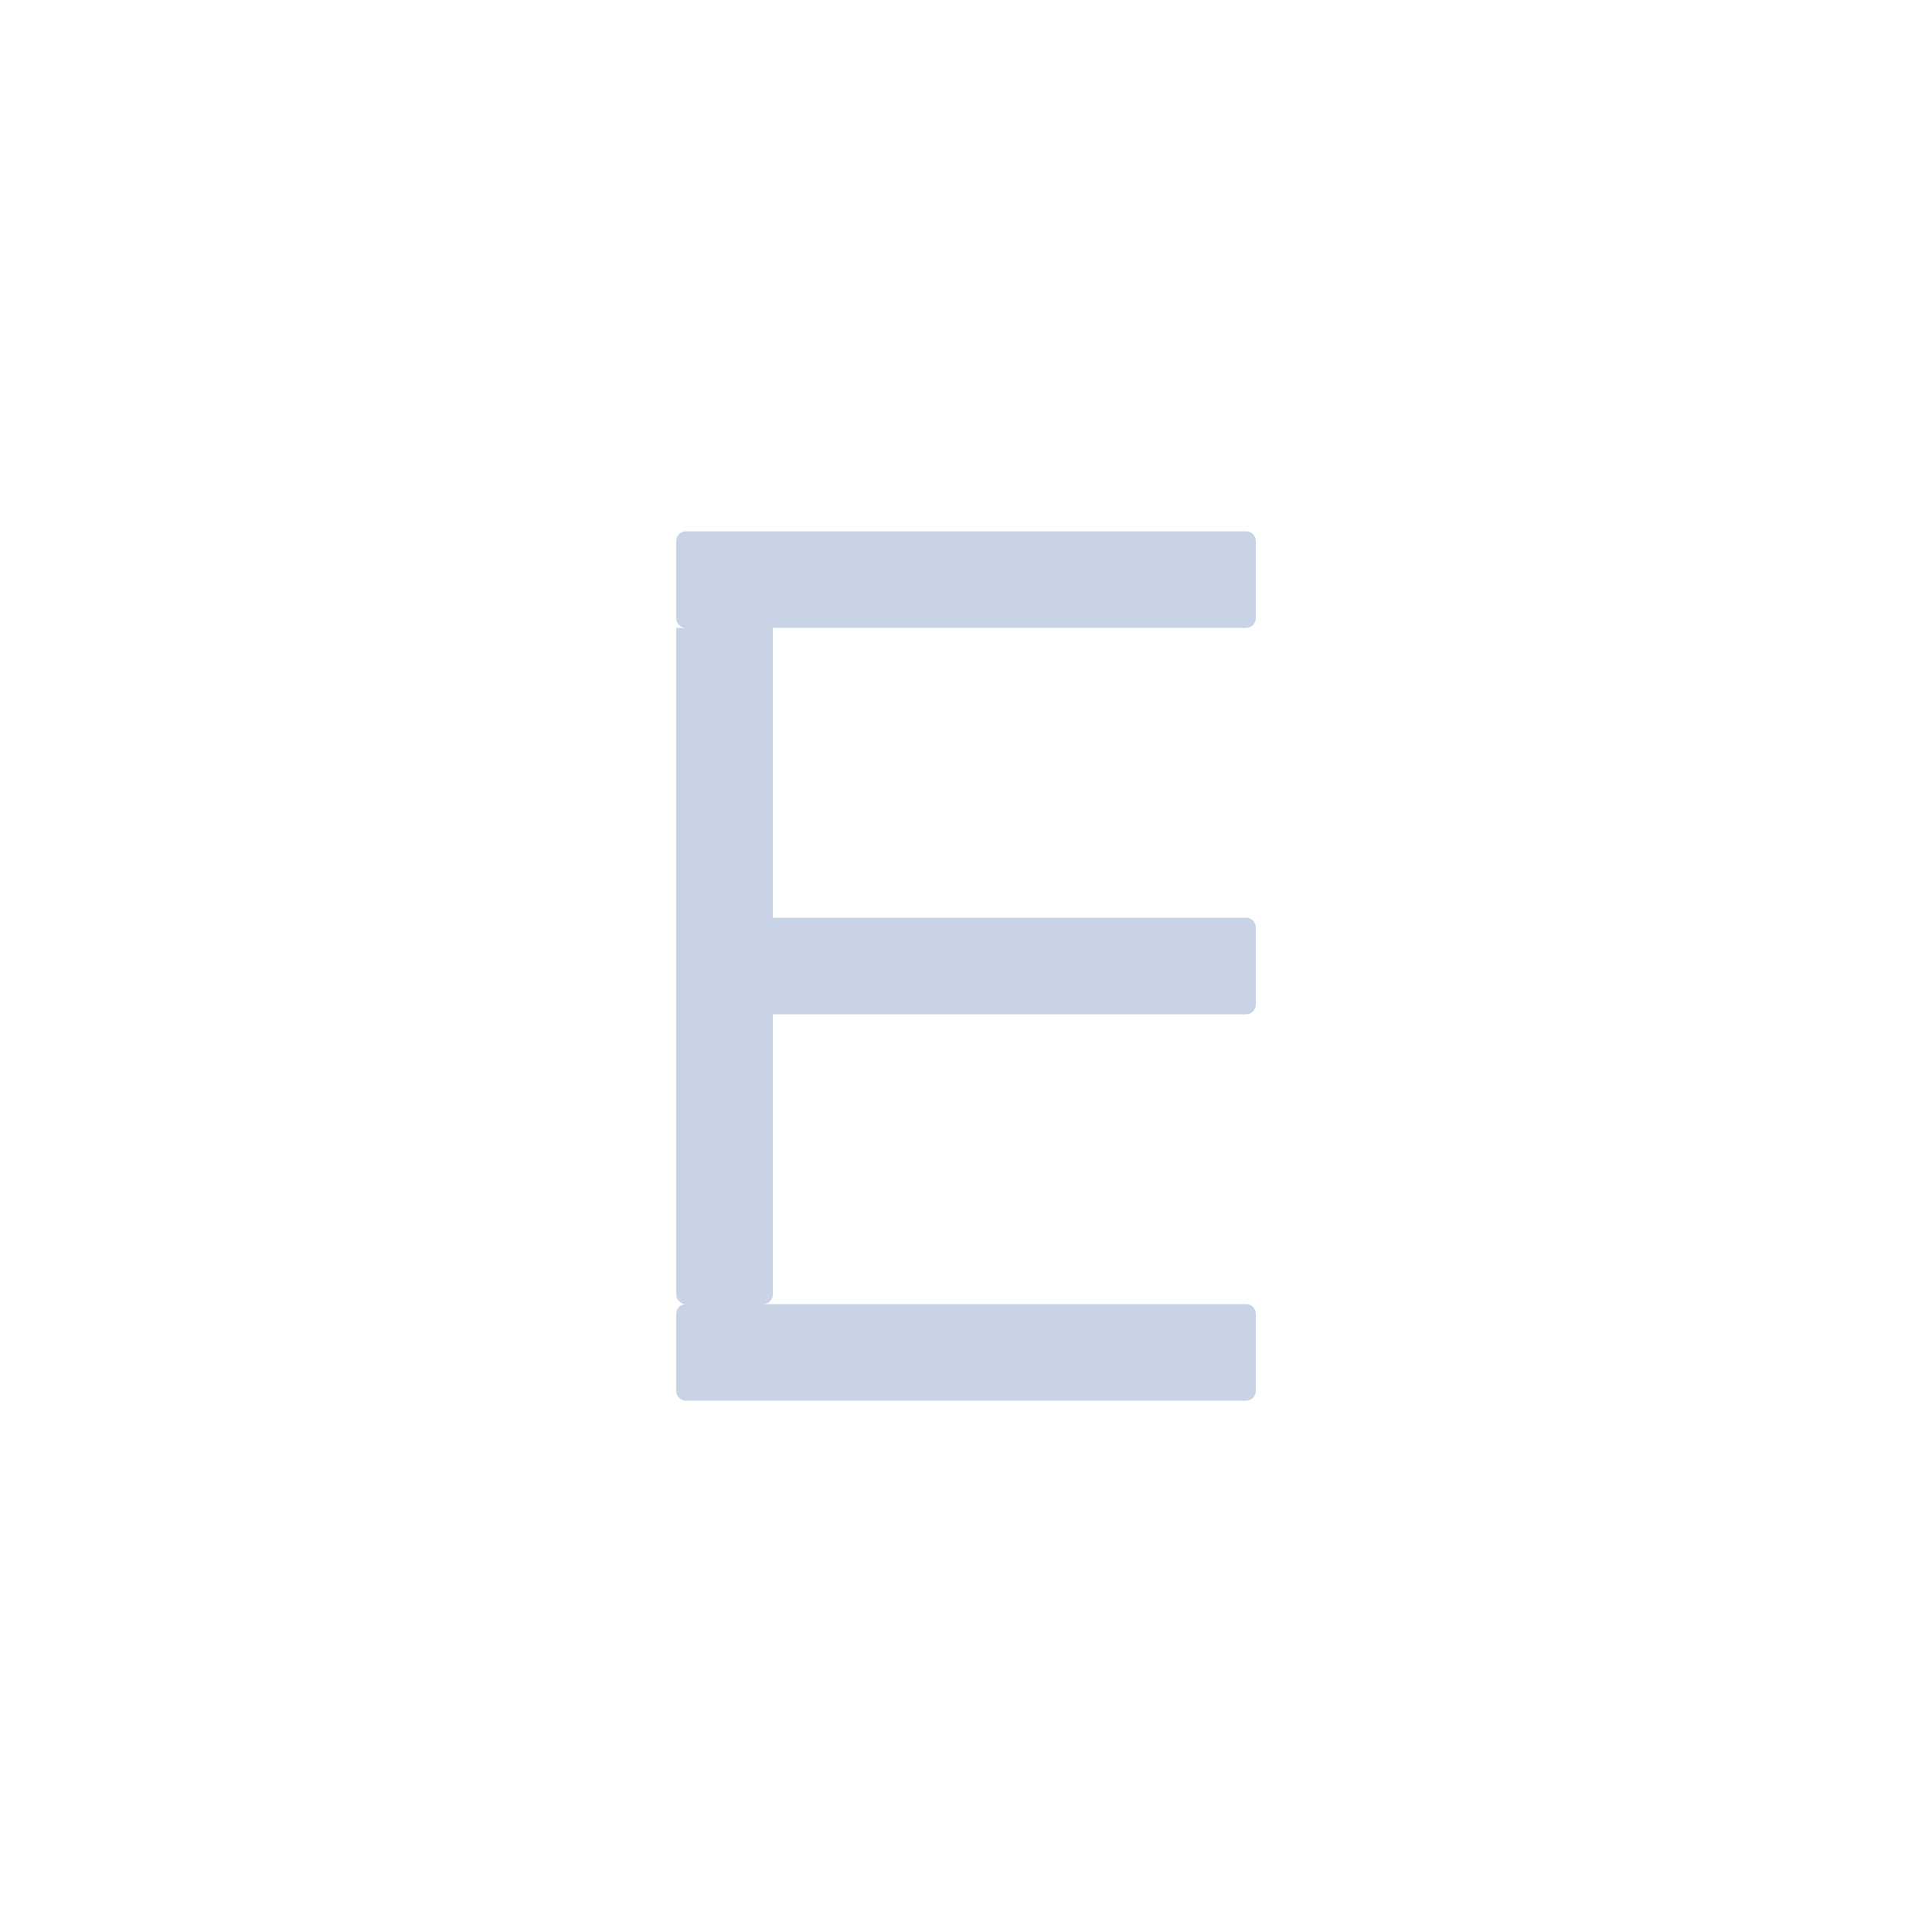 <?xml version="1.0" encoding="UTF-8"?>
<svg width="40px" height="40px" viewBox="0 0 40 40" version="1.1" xmlns="http://www.w3.org/2000/svg" xmlns:xlink="http://www.w3.org/1999/xlink">
    <title>icon/sheweiruludian</title>
    <g id="icon/sheweiruludian" stroke="none" stroke-width="1" fill="none" fill-rule="evenodd">
        <path d="M14.2,27 C14.09,27 14,26.91 14,26.8 L14,13 L14.2,13 C14.09,13 14,12.91 14,12.8 L14,11.2 C14,11.09 14.09,11 14.2,11 L25.8,11 C25.91,11 26,11.09 26,11.2 L26,12.8 C26,12.91 25.91,13 25.8,13 L16,13 L16,19 L25.8,19 C25.91,19 26,19.09 26,19.2 L26,20.8 C26,20.91 25.91,21 25.8,21 L16,21 L16,26.8 C16,26.91 15.91,27 15.8,27 L25.8,27 C25.91,27 26,27.09 26,27.2 L26,28.8 C26,28.91 25.91,29 25.8,29 L14.2,29 C14.09,29 14,28.91 14,28.8 L14,27.2 C14,27.09 14.09,27 14.2,27 L14.2,27 Z" id="形状结合" fill="#C9D3E6"></path>
    </g>
</svg>
